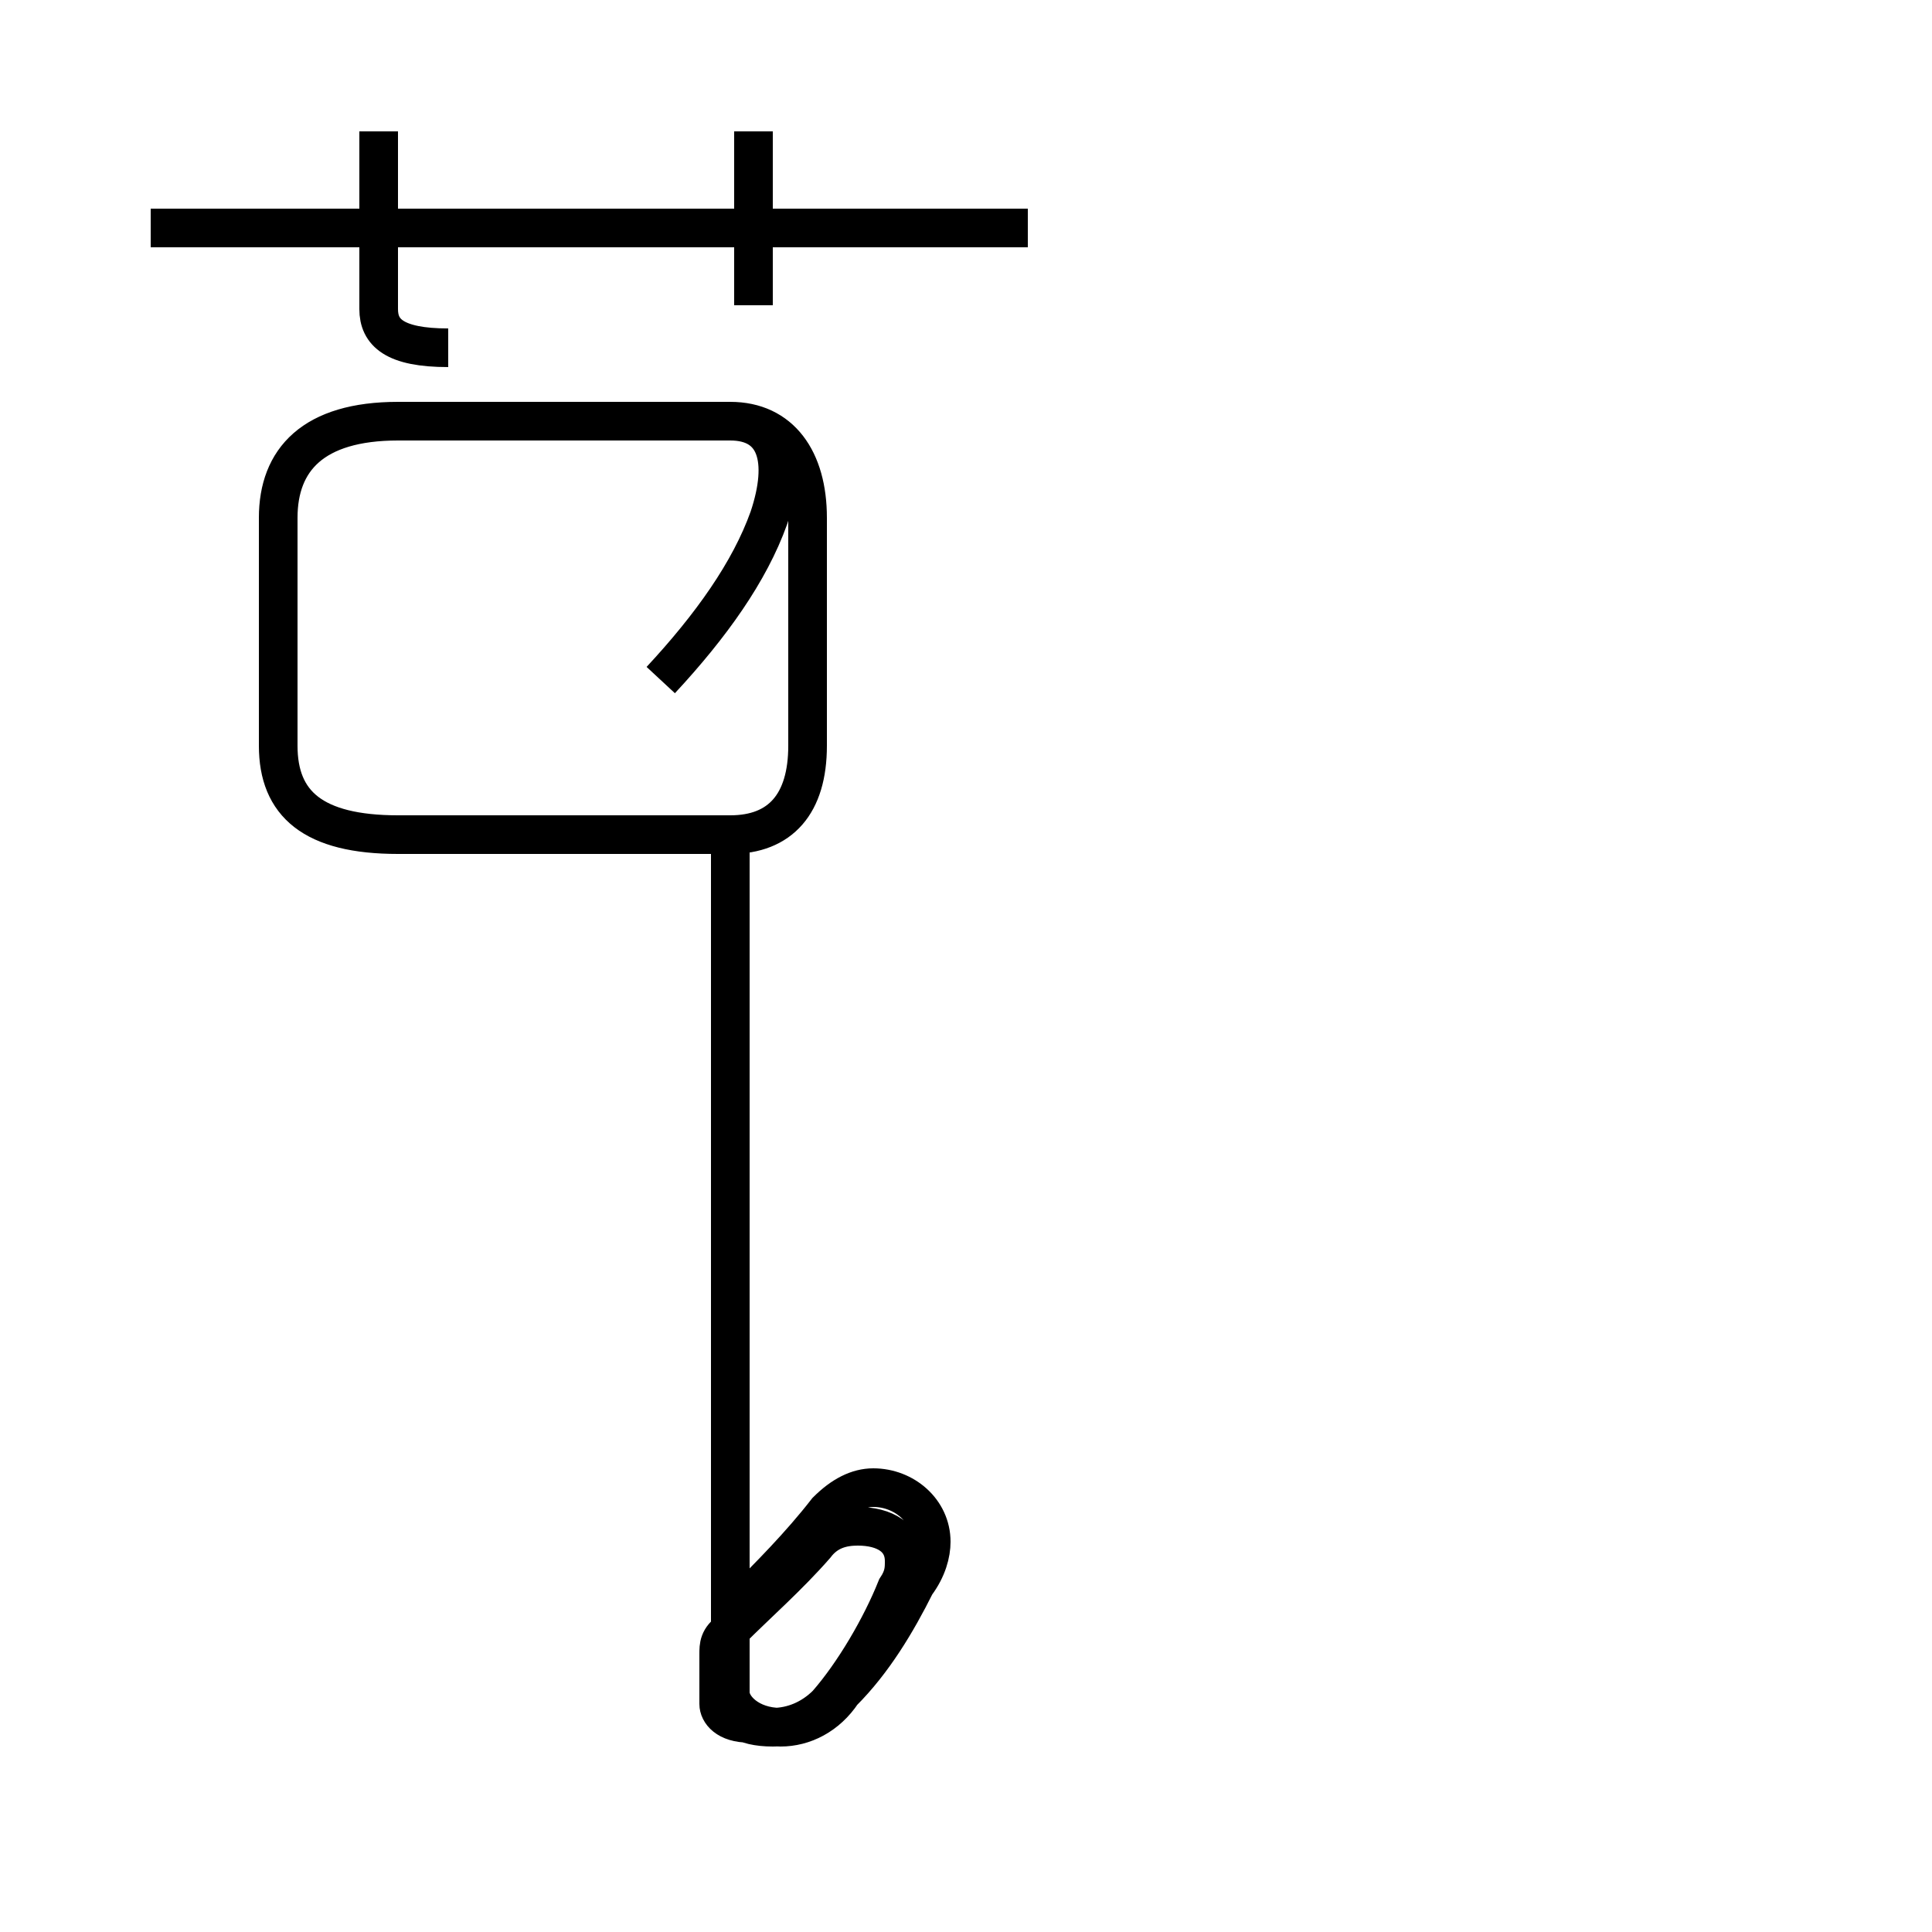 <?xml version='1.0' encoding='utf8'?>
<svg viewBox="0.0 -44.0 50.0 50.0" version="1.1" xmlns="http://www.w3.org/2000/svg">
<rect x="0.0" y="-44.0" width="50.0" height="50.0" fill="#808080" stroke="none"/>
<rect x="-1000" y="-1000" width="2000" height="2000" stroke="white" fill="white"/>
<g style="fill:none; stroke:#000000;  stroke-width:1">
<path d="M 26.6 38.1 L 3.9 38.1 M 19.5 36.1 L 19.5 40.6 M 11.6 35.0 C 10.2 35.0 9.8 35.4 9.8 36.0 L 9.8 40.6 M 17.1 26.4 C 18.4 27.8 19.4 29.2 19.9 30.6 C 20.4 32.1 20.1 33.1 18.9 33.1 L 10.3 33.1 C 8.1 33.1 7.2 32.1 7.2 30.6 L 7.2 24.7 C 7.2 23.2 8.1 22.4 10.3 22.4 L 18.9 22.4 C 20.2 22.4 20.9 23.2 20.9 24.7 L 20.9 30.6 C 20.9 32.1 20.2 33.1 18.9 33.1 L 10.3 33.1 C 8.1 33.1 7.2 32.1 7.2 30.6 L 7.2 24.7 C 7.2 23.2 8.1 22.4 10.3 22.4 L 18.9 22.4 C 18.9 22.2 18.9 22.1 18.9 21.9 C 18.9 21.6 18.9 21.4 18.9 21.2 C 18.9 20.8 18.9 20.5 18.9 20.2 C 18.9 19.8 18.9 19.5 18.9 19.2 C 18.9 18.9 18.9 18.7 18.9 18.4 C 18.9 18.1 18.9 17.9 18.9 17.7 C 18.9 17.4 18.9 17.2 18.9 17.0 C 18.9 16.7 18.9 16.4 18.9 16.2 C 18.9 15.9 18.9 15.7 18.9 15.5 C 18.9 15.2 18.9 15.0 18.9 14.8 C 18.9 14.5 18.9 14.3 18.9 14.1 C 18.9 13.9 18.9 13.7 18.9 13.5 C 18.9 13.2 18.9 13.0 18.9 12.8 C 18.9 12.6 18.9 12.4 18.9 12.2 C 18.9 12.0 18.9 11.8 18.9 11.6 C 18.9 11.4 18.9 11.2 18.9 11.0 C 18.9 10.8 18.9 10.6 18.9 10.4 C 18.9 10.2 18.9 10.0 18.9 9.8 C 18.9 9.6 18.9 9.4 18.9 9.2 C 18.9 9.0 18.9 8.8 18.9 8.6 C 18.9 8.4 18.9 8.2 18.9 8.0 C 18.9 7.8 18.9 7.6 18.9 7.4 C 18.9 7.2 18.9 7.0 18.9 6.8 C 18.9 6.6 18.9 6.4 18.9 6.2 C 18.9 6.0 18.9 5.8 18.9 5.6 C 18.9 5.4 18.9 5.2 18.9 5.0 C 18.9 4.8 18.9 4.6 18.9 4.4 C 18.9 4.2 18.9 4.0 18.9 3.8 C 18.9 3.6 18.9 3.4 18.9 3.2 C 18.9 3.0 18.9 2.8 18.9 2.6 C 18.9 2.4 18.9 2.2 18.9 2.0 C 18.9 1.8 18.9 1.6 18.9 1.4 C 18.9 1.2 18.9 1.0 18.9 0.8 C 18.9 0.6 18.9 0.4 18.9 0.2 C 18.9 -0.2 19.4 -0.7 20.2 -0.7 C 20.8 -0.7 21.4 -0.4 21.8 0.2 C 22.6 1.0 23.2 2.0 23.7 3.0 C 24.0 3.4 24.1 3.8 24.1 4.1 C 24.1 4.9 23.4 5.5 22.6 5.5 C 22.2 5.5 21.8 5.3 21.4 4.9 C 20.7 4.0 19.9 3.2 19.2 2.5 C 18.9 2.2 18.9 2.0 18.9 1.8 C 18.9 1.6 18.9 1.4 18.9 1.2 C 18.9 1.0 18.9 0.8 18.9 0.6 C 18.9 0.4 18.9 0.2 18.9 -0.1 C 18.9 -0.4 19.2 -0.7 20.0 -0.7 C 20.5 -0.7 21.0 -0.5 21.4 -0.1 C 22.1 0.7 22.8 1.9 23.2 2.9 C 23.4 3.2 23.4 3.4 23.4 3.6 C 23.4 4.2 22.9 4.5 22.2 4.5 C 21.8 4.5 21.4 4.4 21.1 4.0 C 20.4 3.2 19.6 2.5 18.9 1.8 C 18.6 1.6 18.6 1.4 18.6 1.2 C 18.6 1.0 18.6 0.8 18.6 0.6 C 18.6 0.4 18.6 0.2 18.6 -0.1 C 18.6 -0.3 18.8 -0.6 19.4 -0.6 C 19.9 -0.6" transform="scale(1, -1)" />
</g>
</svg>
